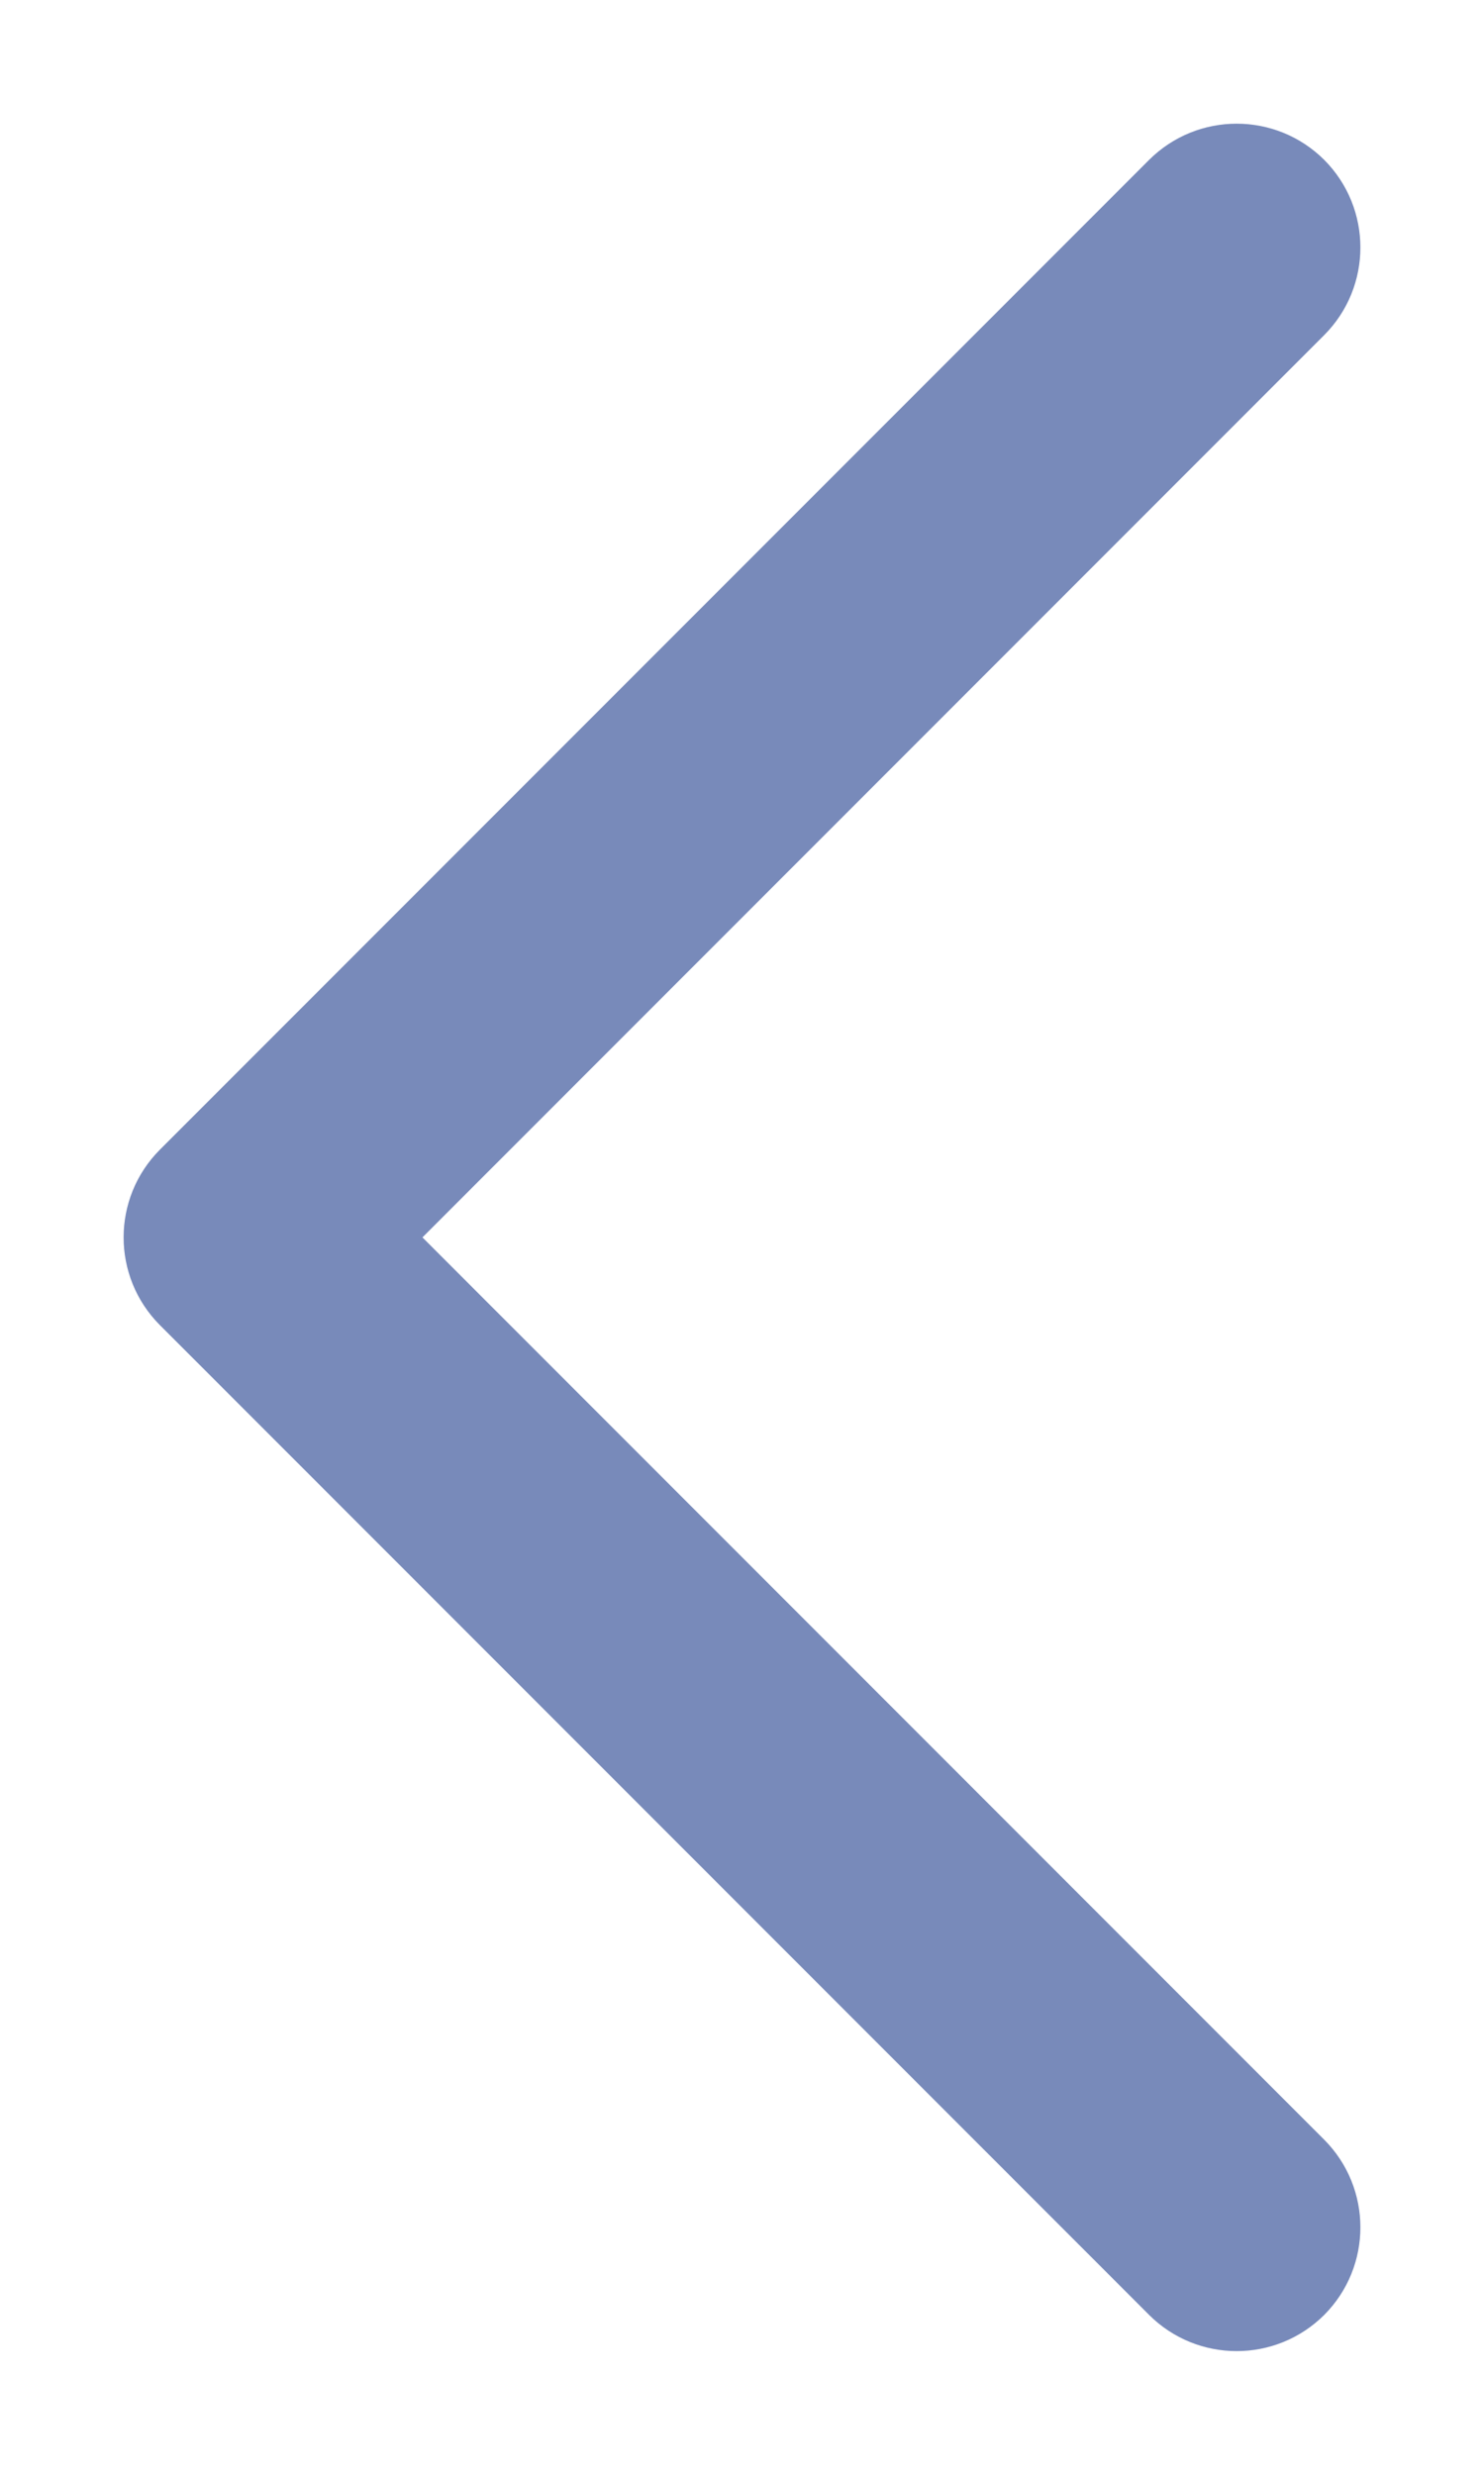 <svg width="6" height="10" viewBox="0 0 6 10" fill="none" xmlns="http://www.w3.org/2000/svg">
<path d="M5.354 8.646C5.549 8.842 5.549 9.158 5.354 9.354C5.158 9.549 4.842 9.549 4.646 9.354L5.354 8.646ZM1 5L0.646 5.354C0.451 5.158 0.451 4.842 0.646 4.646L1 5ZM4.646 0.646C4.842 0.451 5.158 0.451 5.354 0.646C5.549 0.842 5.549 1.158 5.354 1.354L4.646 0.646ZM4.646 9.354L0.646 5.354L1.354 4.646L5.354 8.646L4.646 9.354ZM0.646 4.646L4.646 0.646L5.354 1.354L1.354 5.354L0.646 4.646Z" fill="#566DA9" fill-opacity="0.8"/>
</svg>

